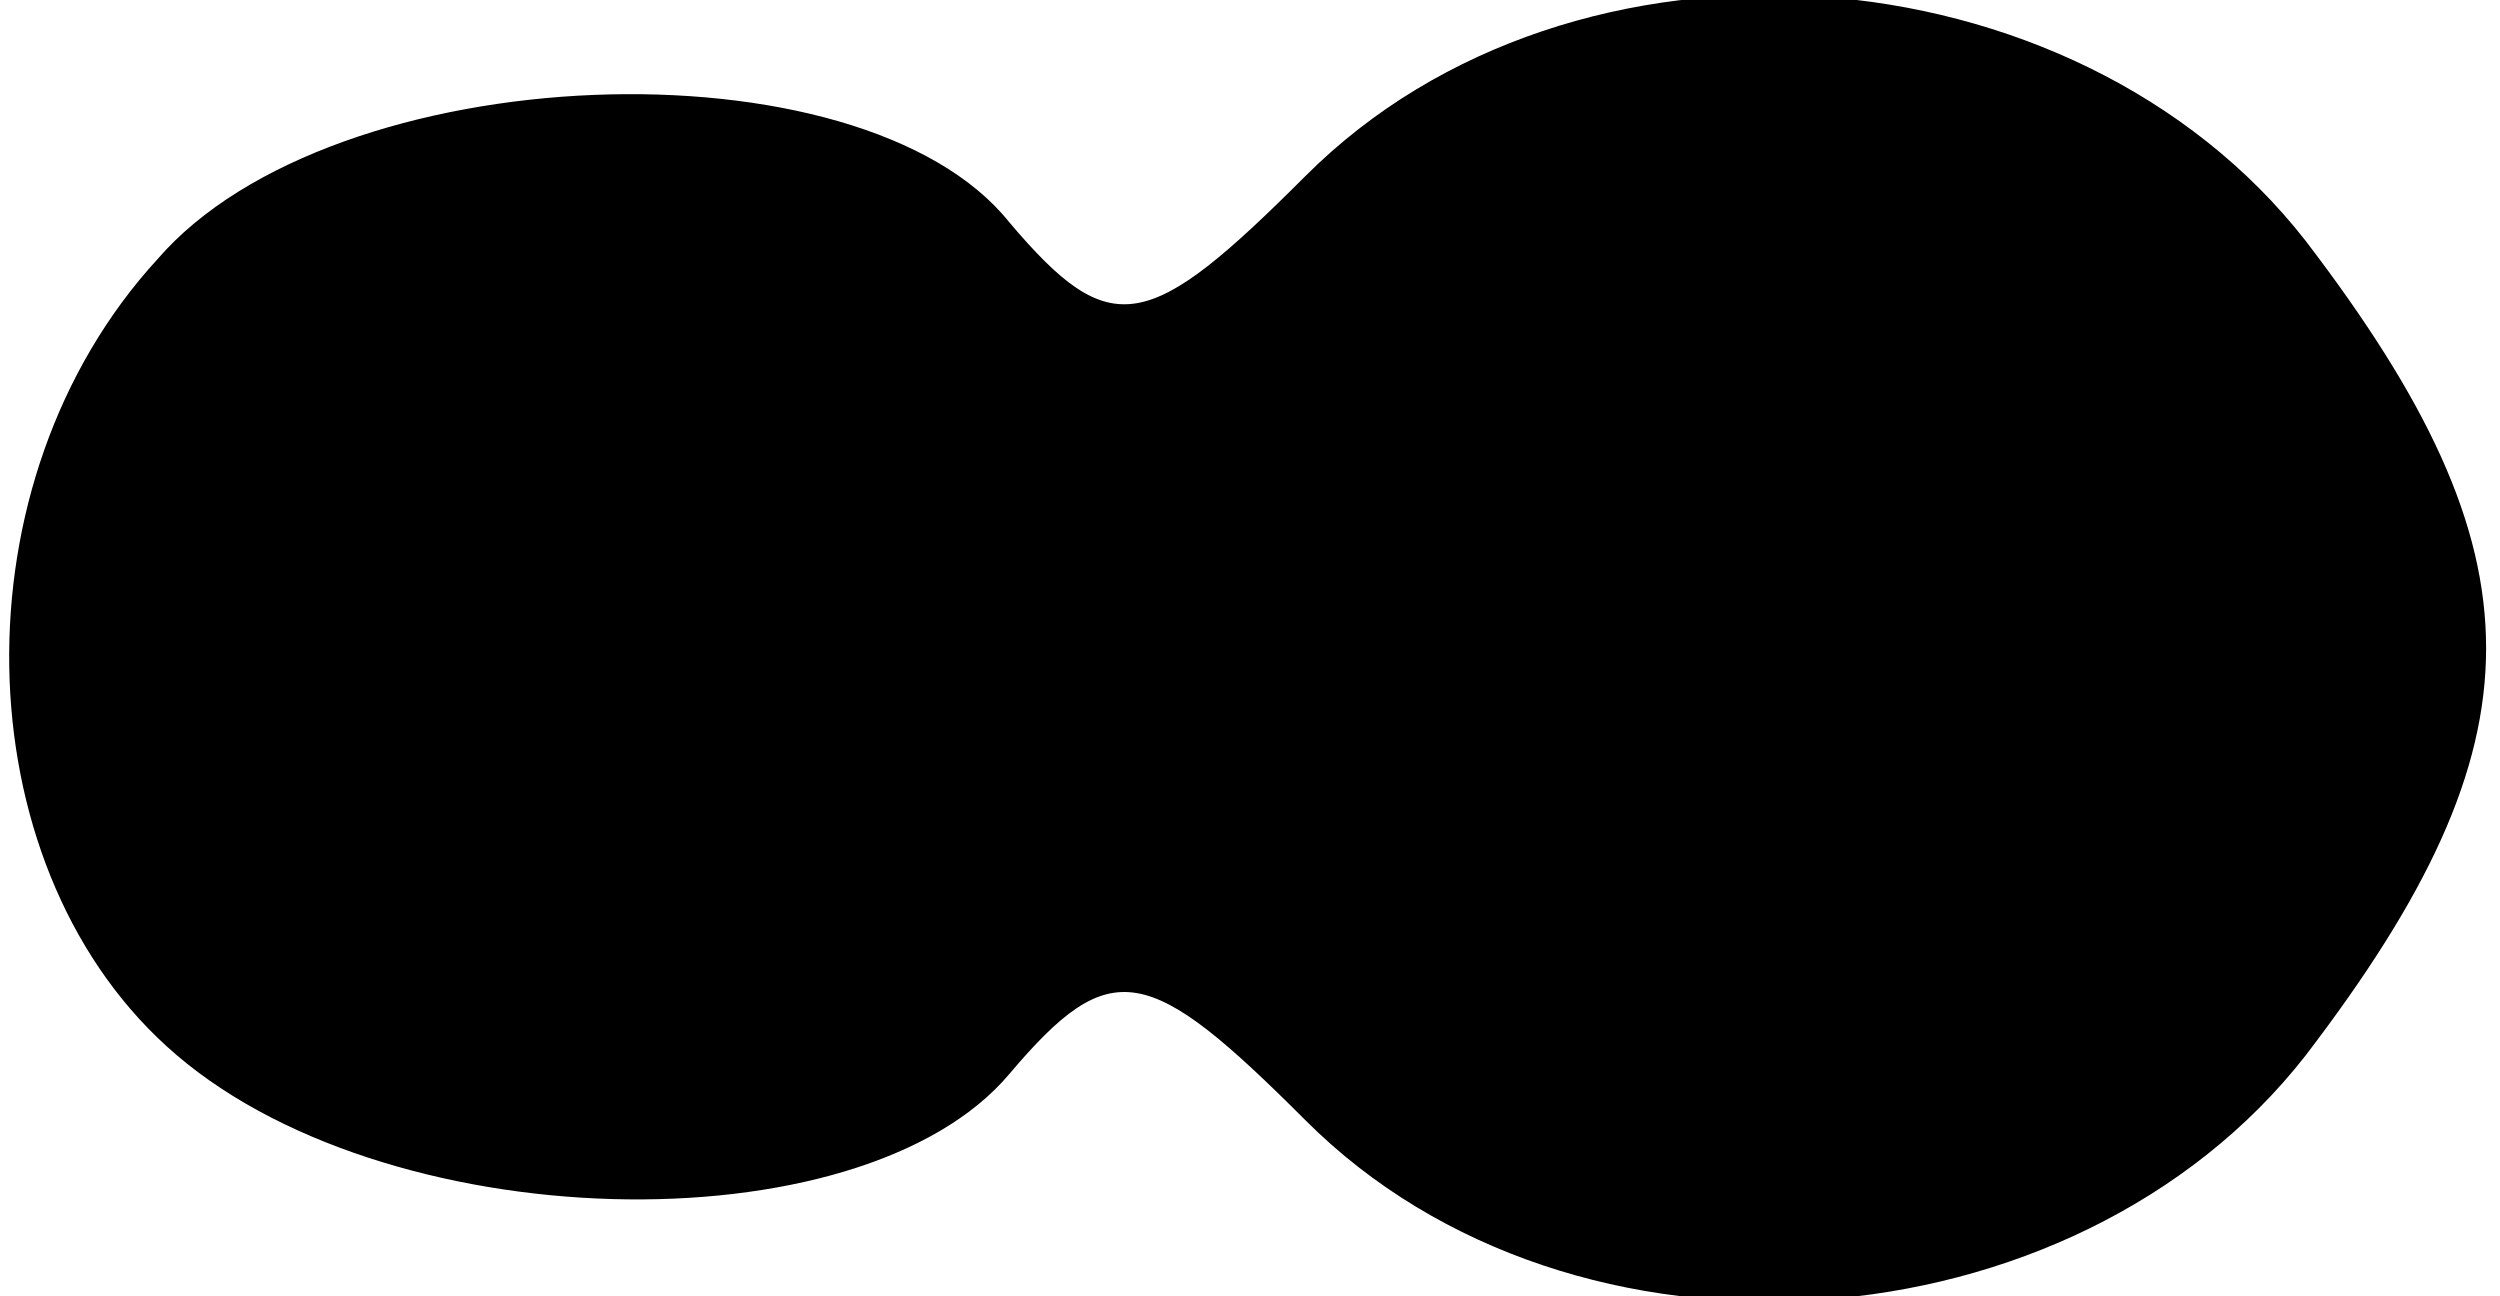 <?xml version="1.0" standalone="no"?>
<!DOCTYPE svg PUBLIC "-//W3C//DTD SVG 20010904//EN"
 "http://www.w3.org/TR/2001/REC-SVG-20010904/DTD/svg10.dtd">
<svg version="1.0" xmlns="http://www.w3.org/2000/svg"
 width="27pt" height="14pt" viewBox="0 0 27 14"
 preserveAspectRatio="xMidYMid meet">
<g transform="translate(0,14) scale(0.1,-0.1)"
fill="#000000" stroke="none">
<path fill="#000000" stroke="none" d="M141 121 c-17 -17 -21 -18 -32 -5 -16
20 -73 18 -92 -4 -22 -24 -21 -65 1 -85 23 -21 75 -22 91 -3 11 13 15 12 32
-5 29 -29 83 -25 108 7 26 34 26 54 0 88 -25 32 -79 36 -108 7z"/>
</g>
</svg>
